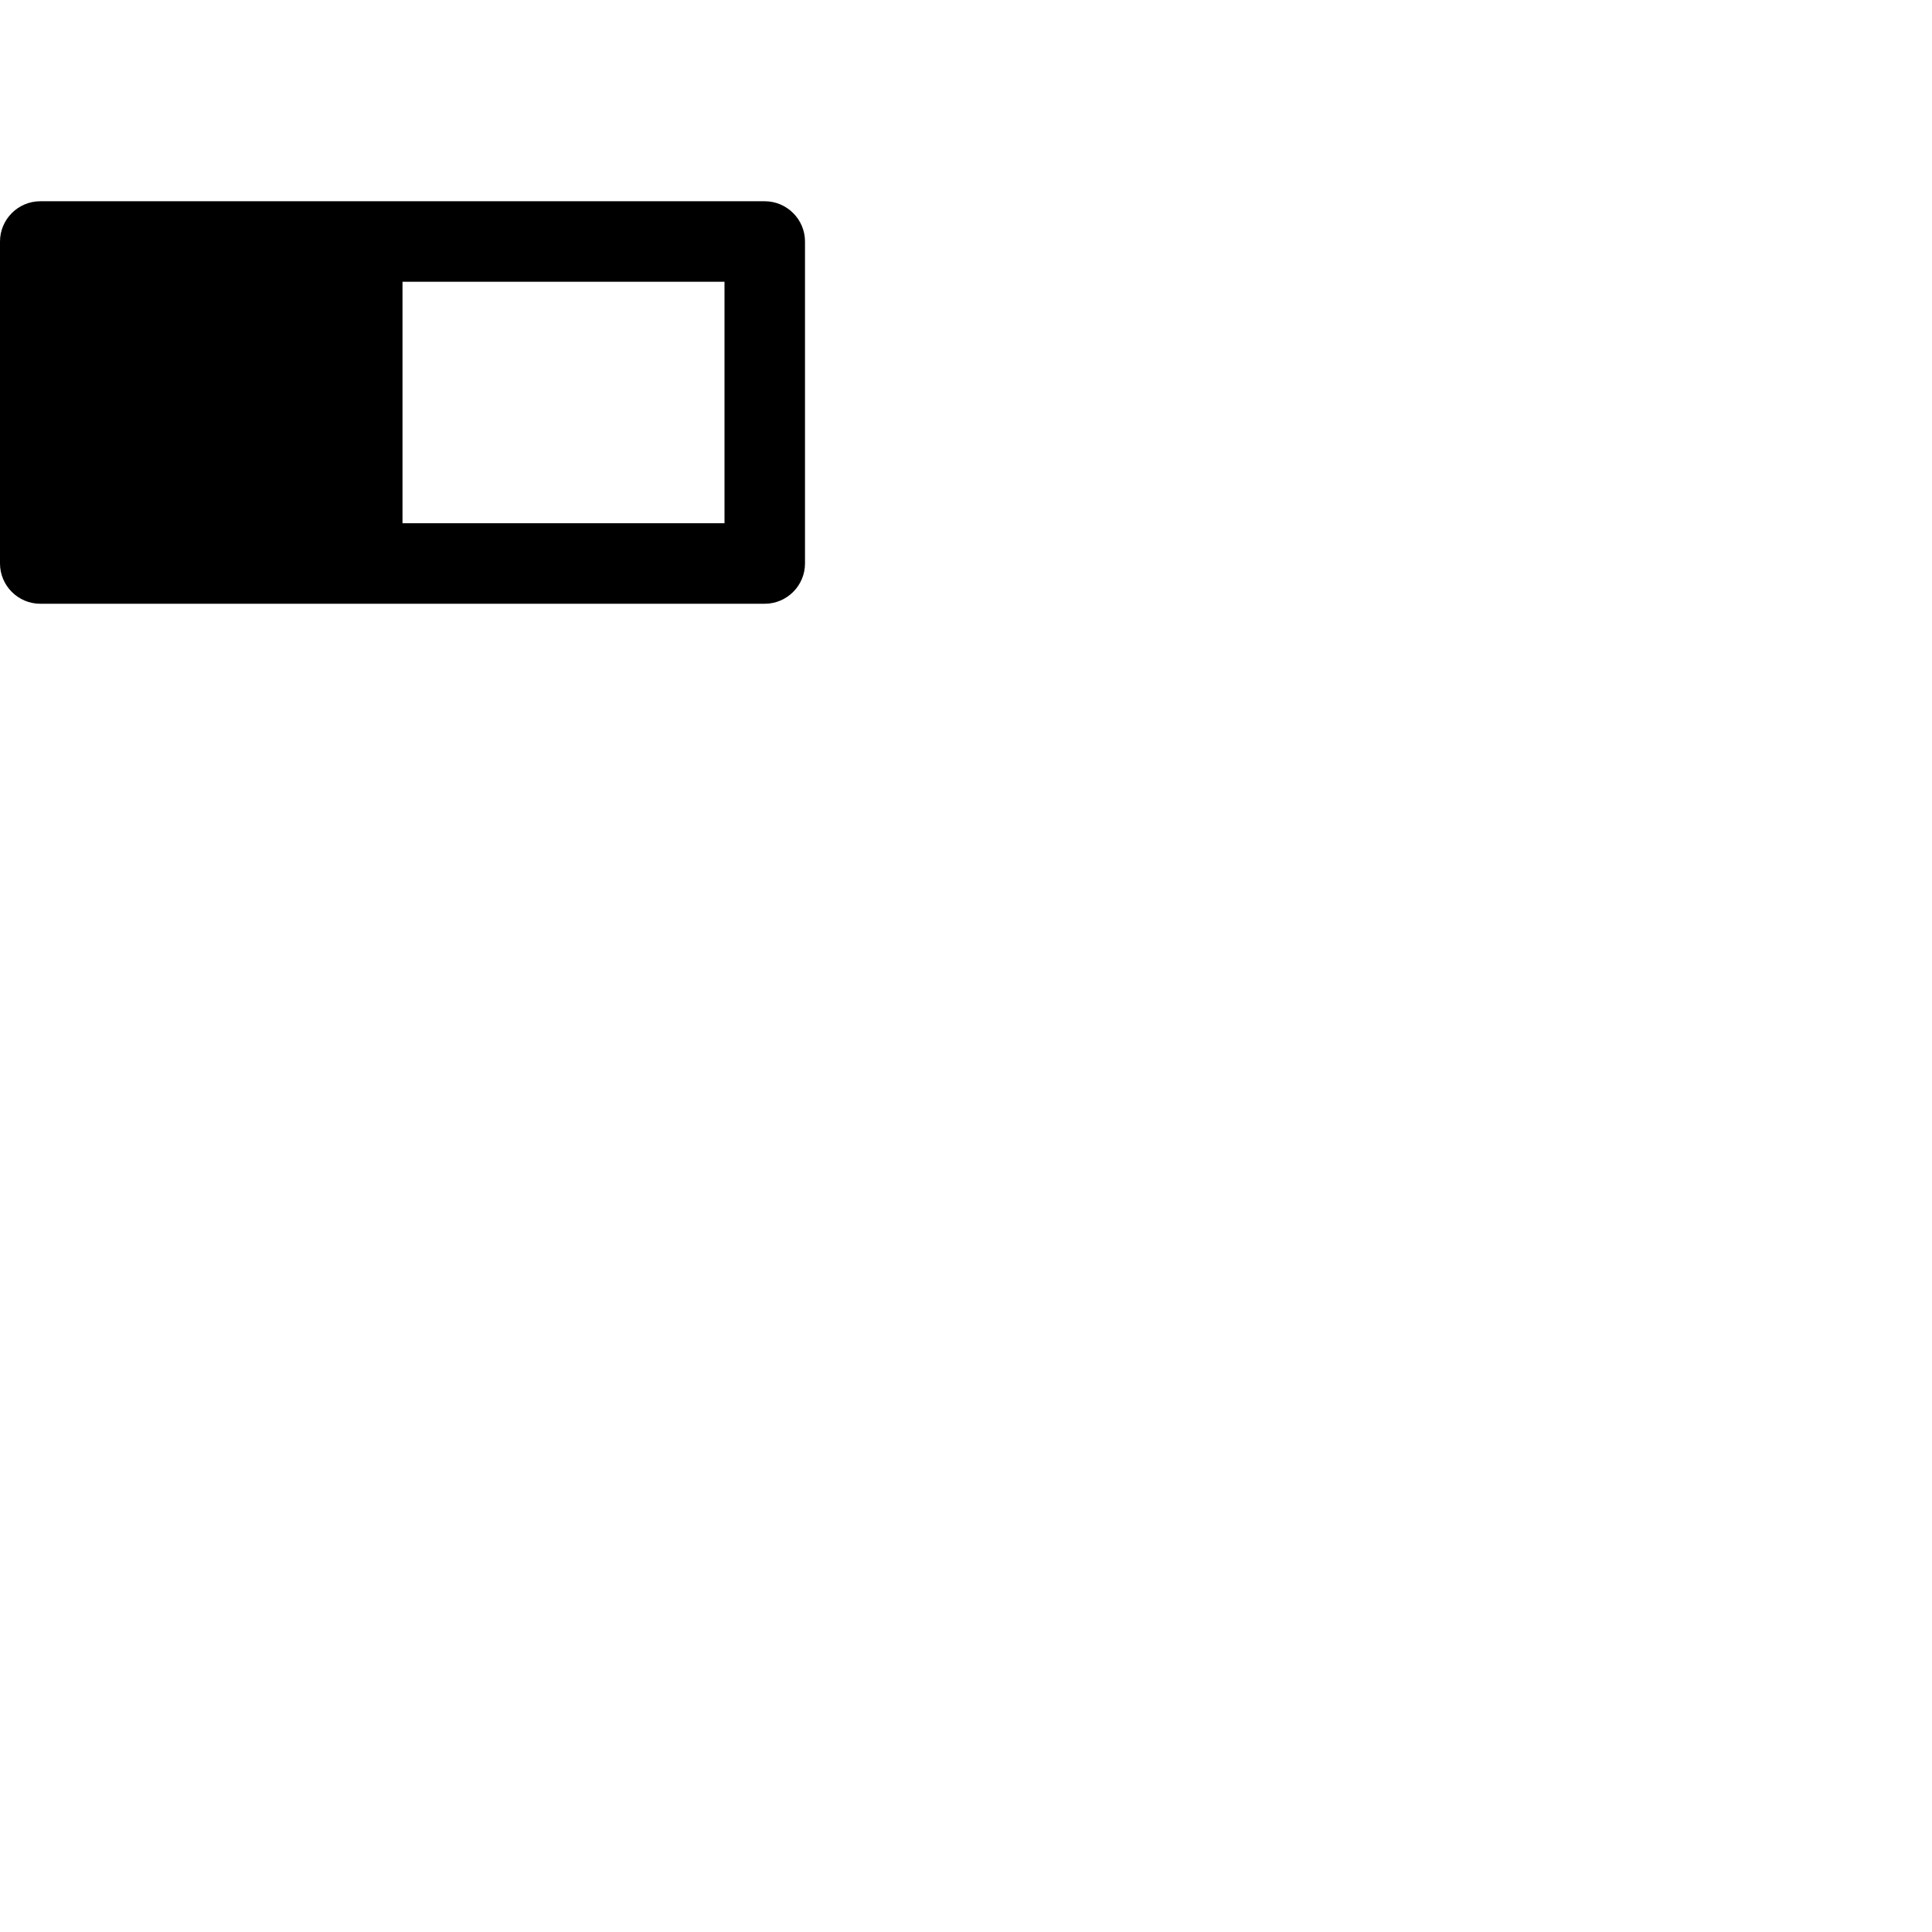 <svg width="24" height="24" viewBox="0 0 48 48" fill="none" xmlns="http://www.w3.org/2000/svg"><path d="M19 5H1c-.55 0-1 .45-1 1v8c0 .55.45 1 1 1h18c.55 0 1-.45 1-1V6c0-.55-.45-1-1-1zm-1 8h-8V7h8v6z" fill="currentColor"/></svg>